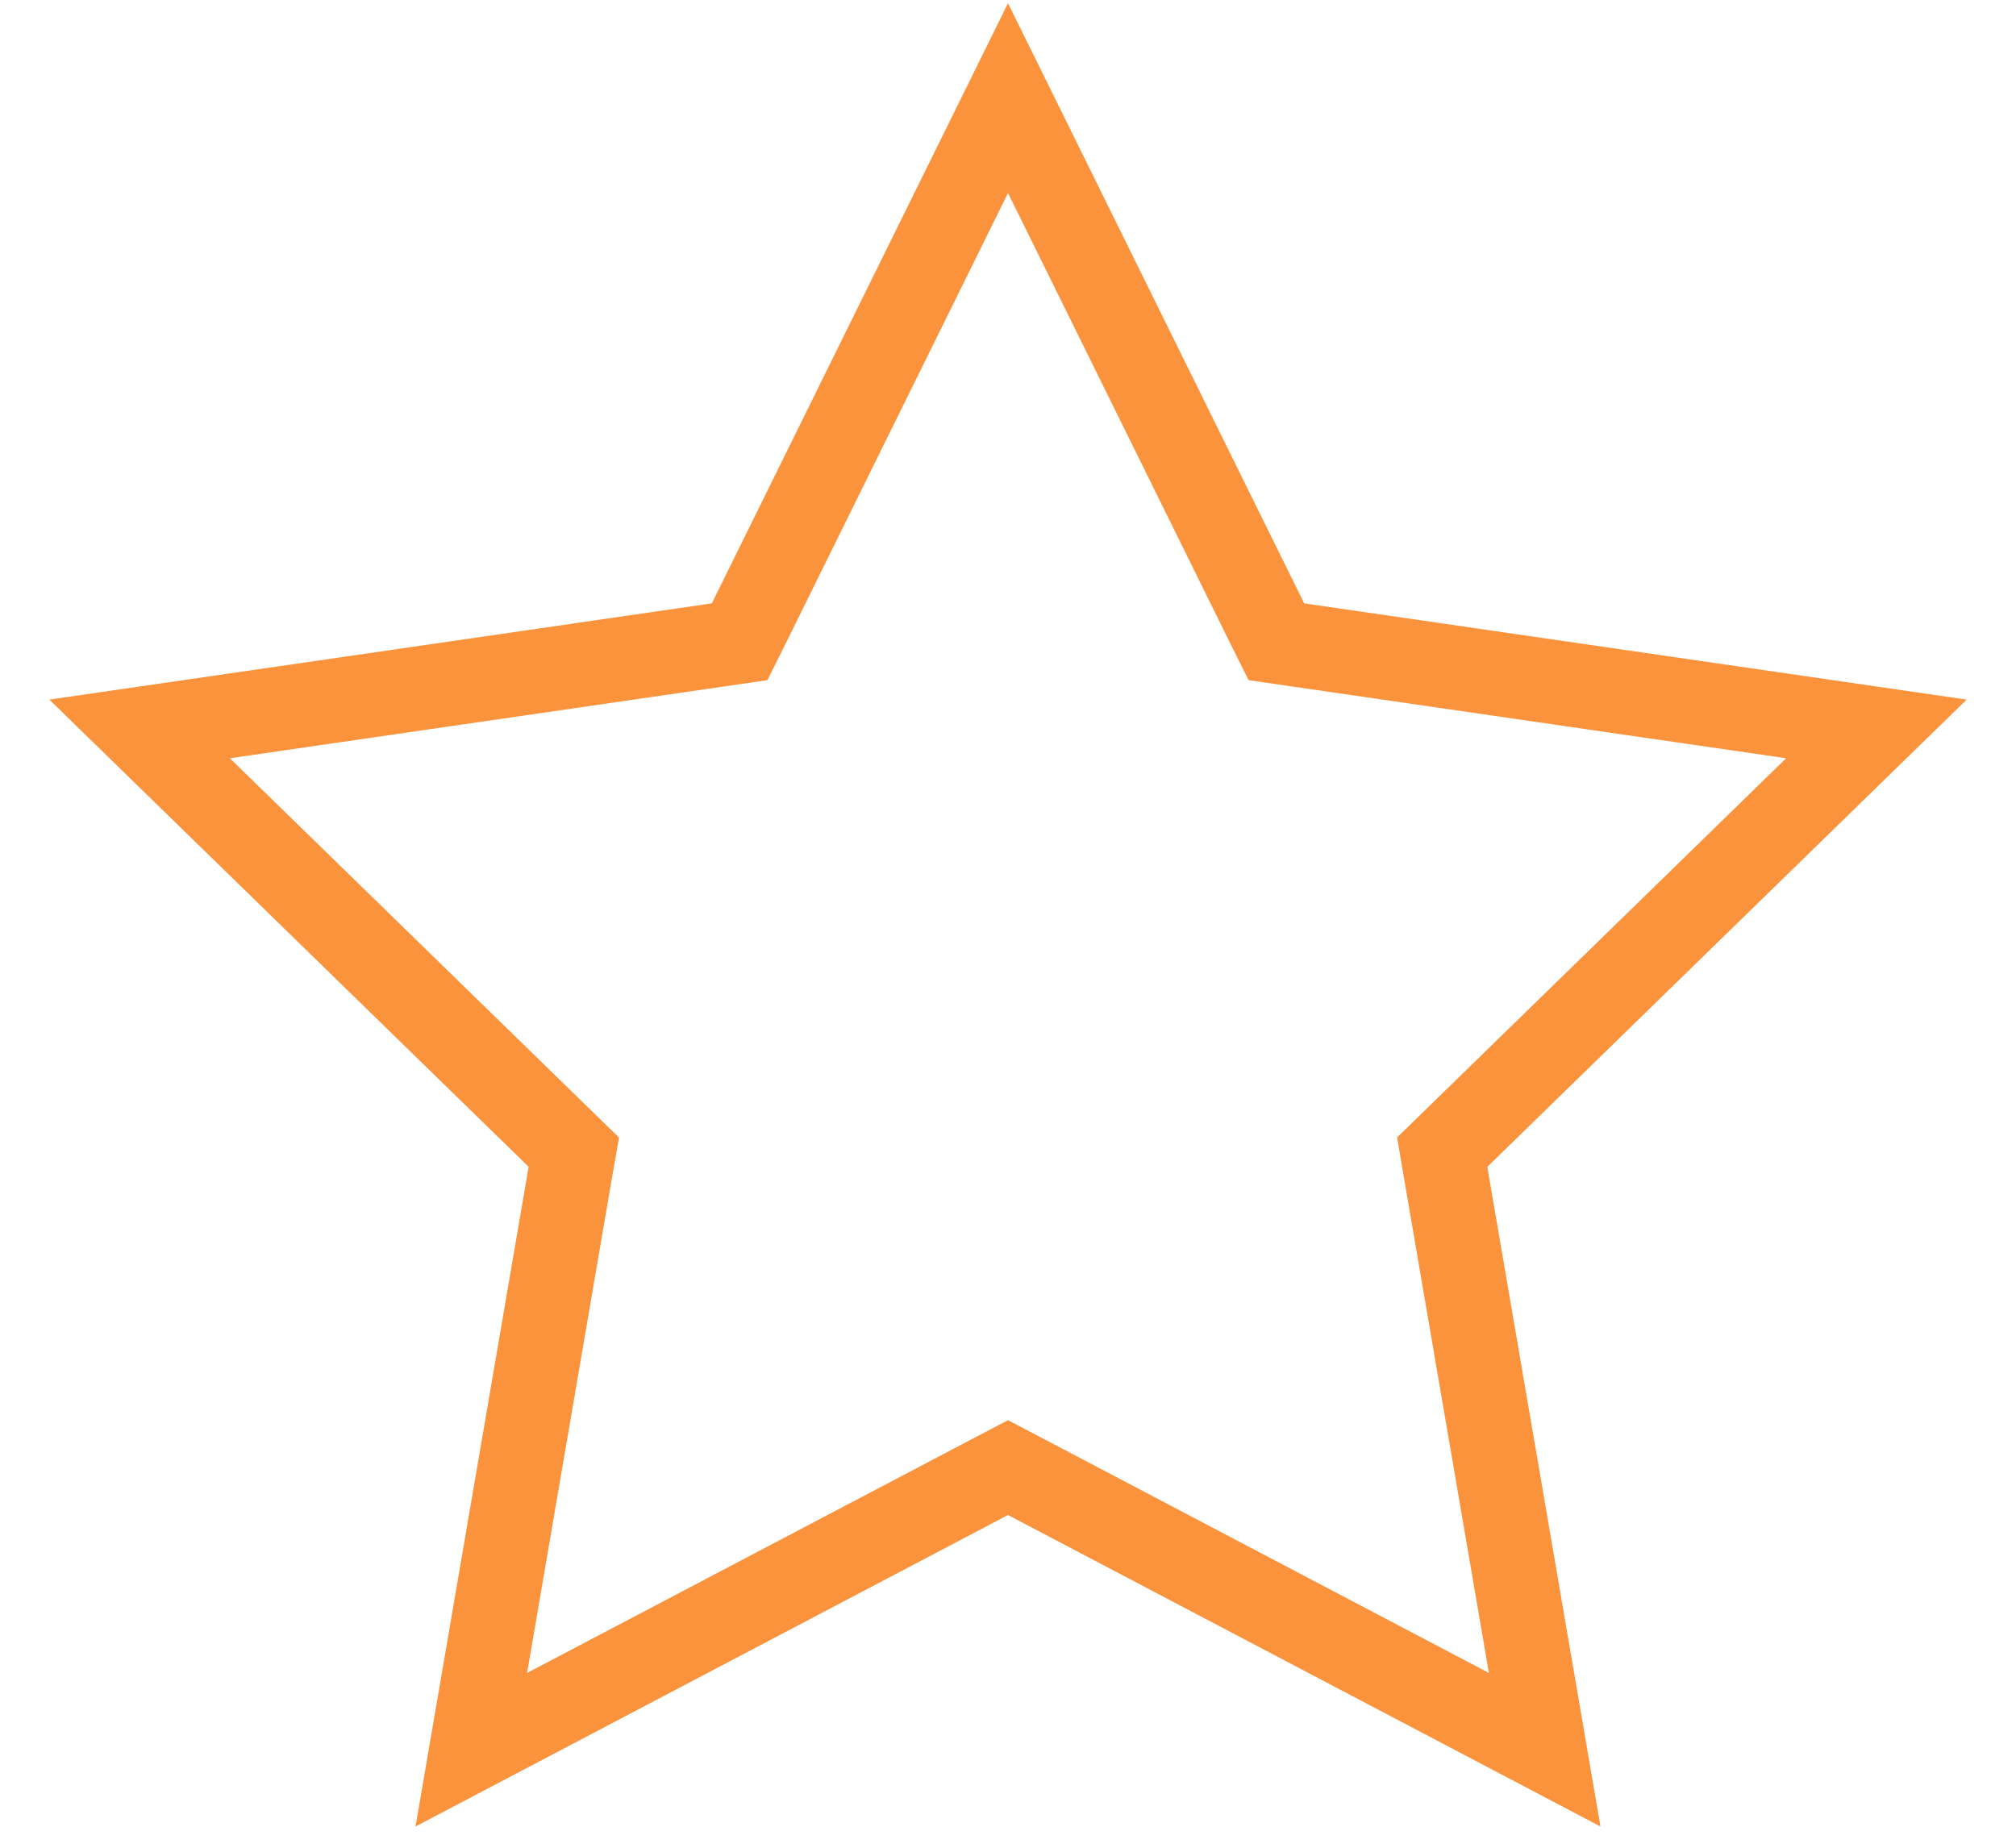 <svg width="24" height="22" viewBox="0 0 24 22" fill="none" xmlns="http://www.w3.org/2000/svg">
<path d="M12 1.168L15.078 7.406L15.195 7.641L15.455 7.679L22.338 8.679L17.357 13.535L17.169 13.718L17.213 13.977L18.389 20.833L12.233 17.596L12 17.474L11.767 17.596L5.611 20.833L6.786 13.977L6.831 13.718L6.643 13.535L1.662 8.679L8.545 7.679L8.805 7.641L8.922 7.406L12 1.168Z" stroke="#FB923C"/>
</svg>
